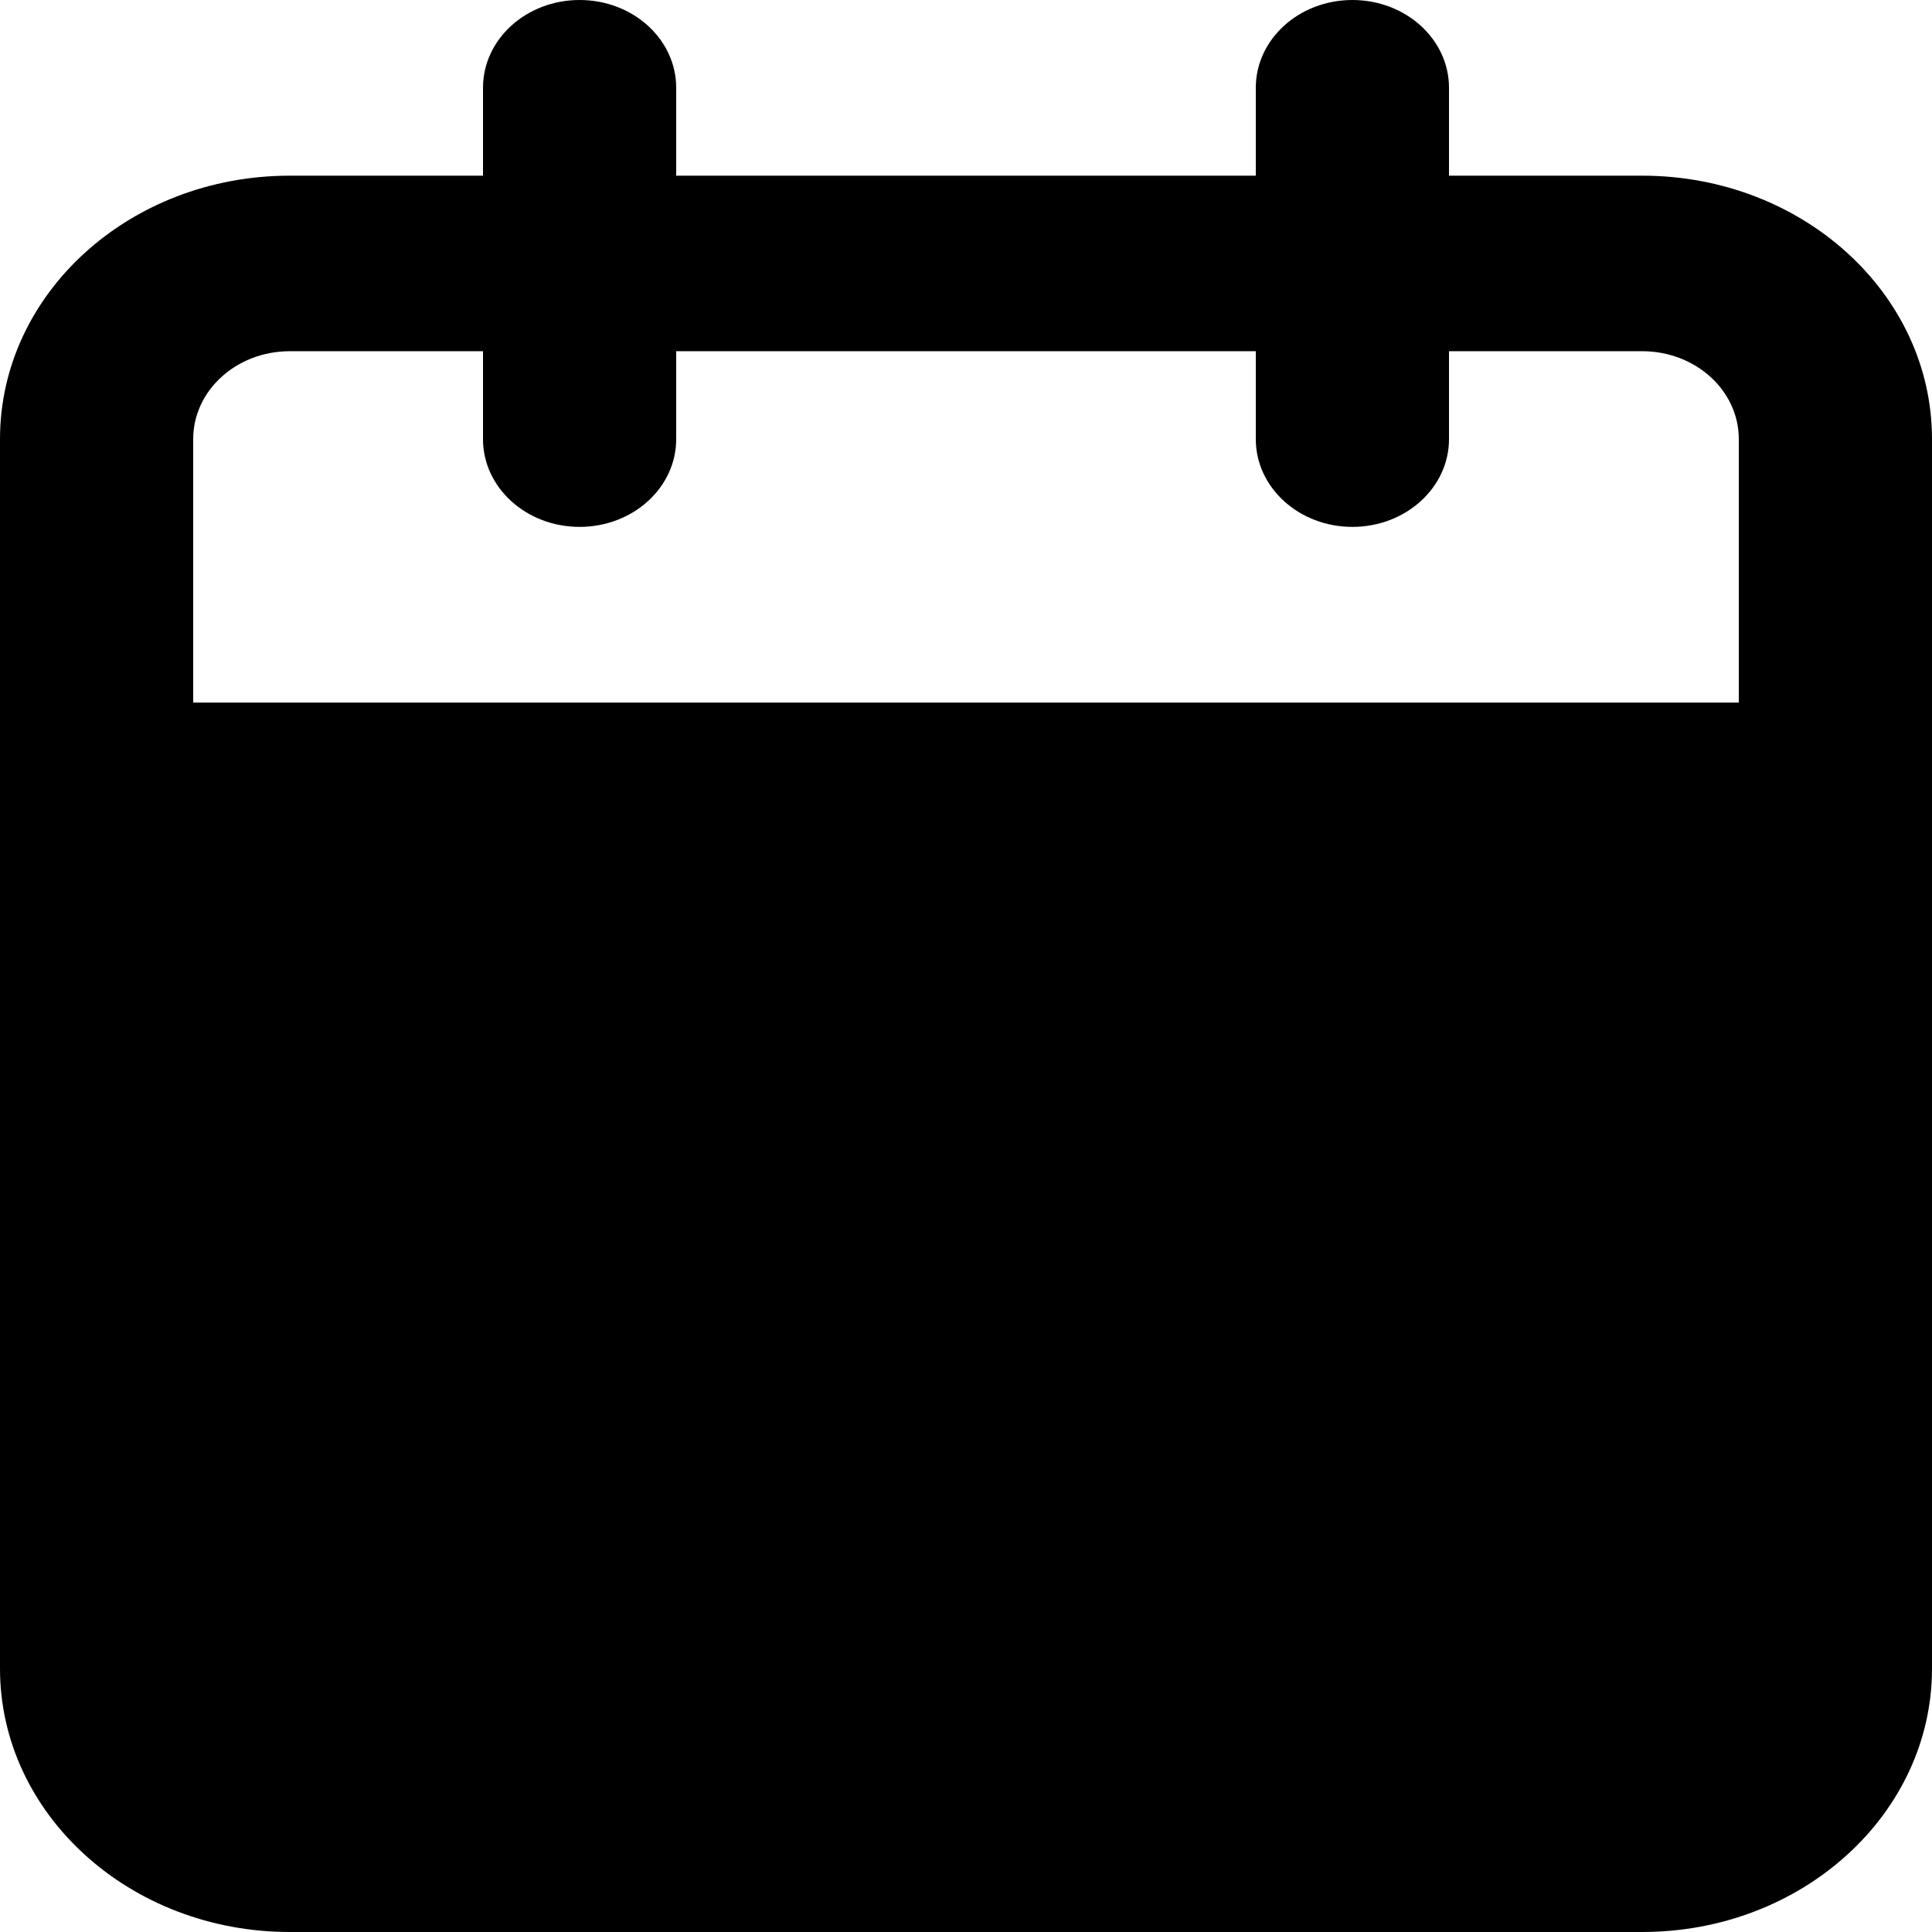 <?xml version="1.0" encoding="UTF-8"?>
<svg width="14px" height="14px" viewBox="0 0 14 14" version="1.1" xmlns="http://www.w3.org/2000/svg" xmlns:xlink="http://www.w3.org/1999/xlink">
    <!-- Generator: Sketch 51.2 (57519) - http://www.bohemiancoding.com/sketch -->
    <title>calendar</title>
    <desc>Created with Sketch.</desc>
    <defs></defs>
    <g id="calendar" stroke="none" stroke-width="1" fill="none" fill-rule="evenodd">
        <path d="M2.1,2.545 C1.713,2.545 1.4,2.83 1.4,3.182 L1.4,12.091 C1.4,12.442 1.713,12.727 2.1,12.727 L11.9,12.727 C12.287,12.727 12.6,12.442 12.6,12.091 L12.6,3.182 C12.6,2.83 12.287,2.545 11.9,2.545 L2.1,2.545 Z M2.1,1.273 L11.9,1.273 C13.06,1.273 14,2.127 14,3.182 L14,12.091 C14,13.145 13.06,14 11.9,14 L2.1,14 C0.94,14 1.55431223e-16,13.145 0,12.091 L0,3.182 C-1.55431223e-16,2.127 0.94,1.273 2.1,1.273 Z M9.1,0.636 C9.1,0.285 9.413,0 9.8,0 C10.187,0 10.5,0.285 10.5,0.636 L10.5,3.182 C10.5,3.533 10.187,3.818 9.8,3.818 C9.413,3.818 9.1,3.533 9.1,3.182 L9.1,0.636 Z M3.5,0.636 C3.5,0.285 3.813,0 4.2,0 C4.587,0 4.9,0.285 4.9,0.636 L4.9,3.182 C4.9,3.533 4.587,3.818 4.2,3.818 C3.813,3.818 3.5,3.533 3.5,3.182 L3.5,0.636 Z M0.7,13 C0.313,13 0,11.229 0,9.045 C0,6.861 0.313,5.091 0.7,5.091 L13.3,5.091 C13.687,5.091 14,6.861 14,9.045 C14,11.229 13.687,13 13.3,13 L0.7,13 Z" fill="#000000" fill-rule="nonzero"></path>
    </g>
</svg>